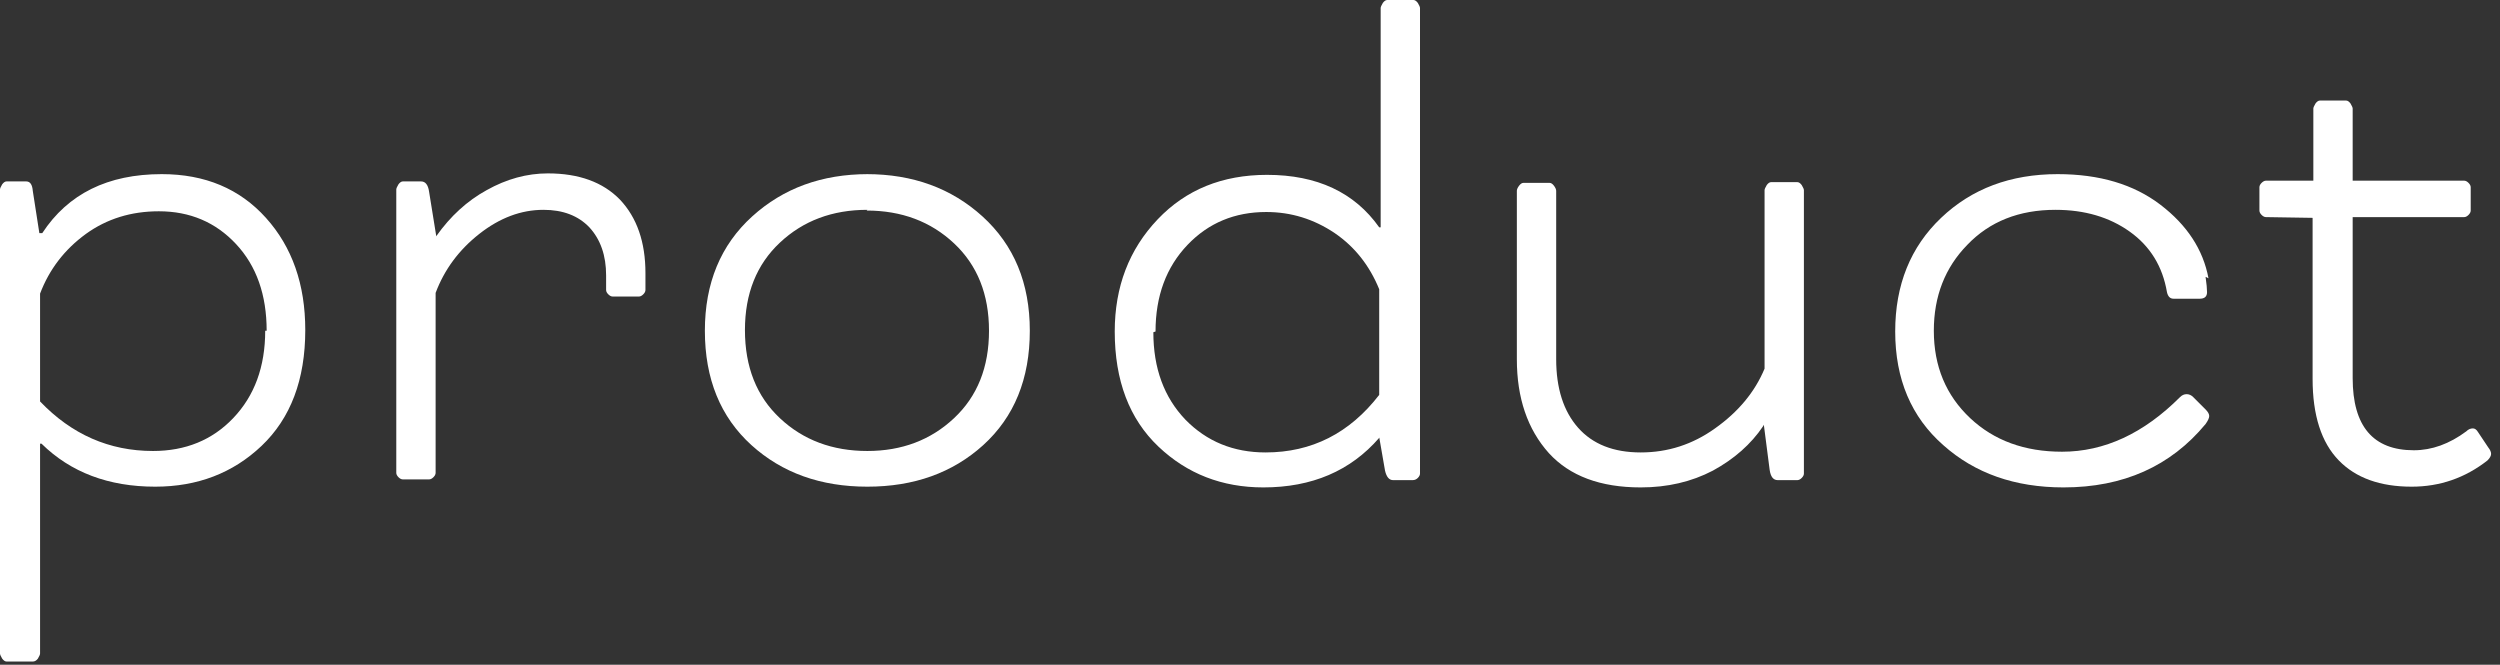 <?xml version="1.0" encoding="UTF-8"?> <svg xmlns="http://www.w3.org/2000/svg" width="173" height="46" viewBox="0 0 173 46" fill="none"><rect x="0" y="0" width="173" height="46" fill="#333333" stroke="none"/><path d="M2.723 16.133H2.924C4.706 13.411 7.462 12.05 11.193 12.05C14.184 12.05 16.587 13.058 18.402 15.075C20.217 17.091 21.125 19.679 21.125 22.839C21.125 26.267 20.116 28.939 18.1 30.855C16.117 32.737 13.663 33.678 10.739 33.678C7.512 33.678 4.89 32.687 2.874 30.704H2.773V45.224C2.773 45.291 2.723 45.409 2.622 45.577C2.521 45.711 2.403 45.779 2.269 45.779H0.454C0.353 45.779 0.252 45.711 0.151 45.577C0.05 45.409 0 45.291 0 45.224V13.108C0 13.041 0.05 12.924 0.151 12.755C0.252 12.621 0.353 12.554 0.454 12.554H1.815C2.084 12.554 2.235 12.772 2.269 13.209L2.723 16.133ZM18.352 22.889H18.453C18.453 20.402 17.747 18.402 16.335 16.89C14.923 15.377 13.142 14.621 10.991 14.621C9.075 14.621 7.394 15.142 5.949 16.184C4.47 17.259 3.412 18.637 2.773 20.318V27.78C4.958 30.065 7.563 31.208 10.588 31.208C12.839 31.208 14.688 30.452 16.133 28.939C17.612 27.393 18.352 25.377 18.352 22.889Z" fill="white"></path><path d="M30.196 16.386V16.335C31.171 14.957 32.33 13.898 33.675 13.159C35.053 12.386 36.464 11.999 37.91 11.999C40.061 11.999 41.724 12.604 42.901 13.814C44.077 15.058 44.665 16.755 44.665 18.906V20.066C44.665 20.167 44.615 20.268 44.514 20.368C44.413 20.469 44.312 20.52 44.212 20.52H42.397C42.296 20.52 42.195 20.469 42.094 20.368C41.993 20.268 41.943 20.167 41.943 20.066V19.058C41.943 17.68 41.556 16.57 40.783 15.73C40.01 14.923 38.952 14.52 37.607 14.52C36.061 14.52 34.582 15.075 33.17 16.184C31.759 17.293 30.75 18.654 30.145 20.268V32.721C30.145 32.821 30.095 32.922 29.994 33.023C29.893 33.124 29.792 33.174 29.692 33.174H27.877C27.776 33.174 27.675 33.124 27.574 33.023C27.473 32.922 27.423 32.821 27.423 32.721V13.108C27.423 13.041 27.473 12.924 27.574 12.755C27.675 12.621 27.776 12.554 27.877 12.554H29.137C29.439 12.554 29.624 12.789 29.692 13.26L30.196 16.386Z" fill="white"></path><path d="M60.07 12.05H59.969C63.162 12.05 65.835 13.024 67.986 14.974C70.17 16.957 71.263 19.595 71.263 22.889C71.263 26.217 70.187 28.855 68.036 30.805C65.918 32.721 63.246 33.678 60.02 33.678C56.793 33.678 54.121 32.721 52.003 30.805C49.852 28.855 48.777 26.217 48.777 22.889C48.777 19.595 49.869 16.957 52.054 14.974C54.205 13.024 56.877 12.05 60.07 12.05ZM59.969 14.57L60.02 14.52C57.6 14.52 55.583 15.276 53.97 16.789C52.356 18.301 51.55 20.318 51.55 22.839C51.55 25.393 52.356 27.427 53.97 28.939C55.583 30.452 57.6 31.208 60.02 31.208C62.406 31.208 64.406 30.452 66.019 28.939C67.633 27.427 68.439 25.41 68.439 22.889C68.439 20.368 67.633 18.352 66.019 16.839C64.406 15.327 62.389 14.57 59.969 14.57Z" fill="white"></path><path d="M95.441 30.25V30.3C93.458 32.586 90.786 33.729 87.425 33.729C84.568 33.729 82.148 32.788 80.165 30.906C78.148 28.99 77.14 26.334 77.14 22.94C77.14 19.847 78.131 17.259 80.114 15.175C82.064 13.125 84.585 12.1 87.677 12.1C91.139 12.1 93.727 13.31 95.441 15.73H95.542V0.555C95.542 0.487 95.592 0.37 95.693 0.202C95.794 0.067 95.895 0 95.996 0H97.811C97.912 0 98.012 0.067 98.113 0.202C98.214 0.37 98.264 0.487 98.264 0.555V32.771C98.264 32.872 98.214 32.973 98.113 33.074C98.012 33.174 97.895 33.225 97.76 33.225H96.399C96.13 33.225 95.945 33.006 95.844 32.569L95.441 30.25ZM79.963 22.94L79.812 22.99C79.812 25.477 80.551 27.494 82.03 29.04C83.509 30.553 85.358 31.309 87.576 31.309C90.769 31.309 93.391 29.981 95.441 27.326V20.015C94.769 18.369 93.744 17.075 92.366 16.133C90.92 15.159 89.341 14.671 87.626 14.671C85.442 14.671 83.627 15.428 82.181 16.94C80.703 18.486 79.963 20.486 79.963 22.94Z" fill="white"></path><path d="M122.057 29.393L122.007 29.494C121.167 30.738 120.007 31.763 118.528 32.569C117.049 33.342 115.385 33.729 113.537 33.729C110.747 33.729 108.63 32.939 107.184 31.359C105.705 29.712 104.966 27.544 104.966 24.855V13.209C104.966 13.108 105.016 12.991 105.117 12.856C105.218 12.722 105.319 12.655 105.42 12.655H107.235C107.336 12.655 107.436 12.722 107.537 12.856C107.638 12.991 107.688 13.108 107.688 13.209V24.855C107.688 26.872 108.193 28.452 109.201 29.595C110.209 30.738 111.655 31.309 113.537 31.309C115.419 31.309 117.133 30.754 118.679 29.645C120.293 28.502 121.436 27.124 122.108 25.511V13.159C122.108 13.092 122.158 12.974 122.259 12.806C122.36 12.671 122.461 12.604 122.561 12.604H124.376C124.477 12.604 124.578 12.671 124.679 12.806C124.78 12.974 124.83 13.092 124.83 13.159V32.771C124.83 32.872 124.78 32.973 124.679 33.074C124.578 33.174 124.477 33.225 124.376 33.225H123.015C122.713 33.225 122.528 32.989 122.461 32.519L122.057 29.393Z" fill="white"></path><path d="M152.828 19.259L152.626 19.158C152.693 19.629 152.727 19.982 152.727 20.217C152.727 20.52 152.559 20.671 152.223 20.671H150.408C150.172 20.671 150.021 20.52 149.954 20.217C149.651 18.436 148.794 17.041 147.383 16.033C145.971 15.024 144.257 14.52 142.24 14.52C139.719 14.52 137.686 15.327 136.14 16.94C134.594 18.52 133.821 20.503 133.821 22.889C133.821 25.343 134.661 27.36 136.341 28.939C137.988 30.485 140.106 31.259 142.694 31.259C145.618 31.259 148.341 29.998 150.861 27.477C150.996 27.343 151.147 27.276 151.315 27.276C151.483 27.276 151.635 27.343 151.769 27.477L152.626 28.334C152.794 28.502 152.878 28.654 152.878 28.788C152.878 28.922 152.794 29.107 152.626 29.343C150.206 32.267 146.929 33.729 142.795 33.729C139.434 33.729 136.661 32.754 134.476 30.805C132.258 28.855 131.148 26.234 131.148 22.94C131.148 19.713 132.207 17.091 134.325 15.075C136.442 13.058 139.131 12.05 142.391 12.05C145.282 12.05 147.652 12.755 149.5 14.167C151.349 15.579 152.458 17.276 152.828 19.259Z" fill="white"></path><path d="M160.032 15.075L156.806 15.024C156.705 15.024 156.604 14.974 156.503 14.873C156.402 14.772 156.352 14.671 156.352 14.57V12.957C156.352 12.856 156.402 12.755 156.503 12.655C156.604 12.554 156.705 12.503 156.806 12.503H160.083V7.512C160.083 7.445 160.133 7.327 160.234 7.159C160.335 7.025 160.436 6.958 160.536 6.958H162.351C162.452 6.958 162.553 7.025 162.654 7.159C162.755 7.327 162.805 7.445 162.805 7.512V12.503H170.519C170.62 12.503 170.721 12.554 170.821 12.655C170.922 12.755 170.973 12.856 170.973 12.957V14.57C170.973 14.671 170.922 14.772 170.821 14.873C170.721 14.974 170.62 15.024 170.519 15.024H162.805V26.166C162.805 29.494 164.217 31.158 167.04 31.158C168.284 31.158 169.494 30.721 170.67 29.847C170.805 29.712 170.956 29.645 171.124 29.645C171.258 29.645 171.376 29.729 171.477 29.897L172.183 30.956C172.317 31.124 172.384 31.275 172.384 31.41C172.384 31.544 172.3 31.695 172.132 31.863C170.586 33.074 168.838 33.678 166.889 33.678C164.704 33.678 163.024 33.074 161.847 31.863C160.637 30.62 160.032 28.738 160.032 26.217V15.075Z" fill="white"></path></svg> 